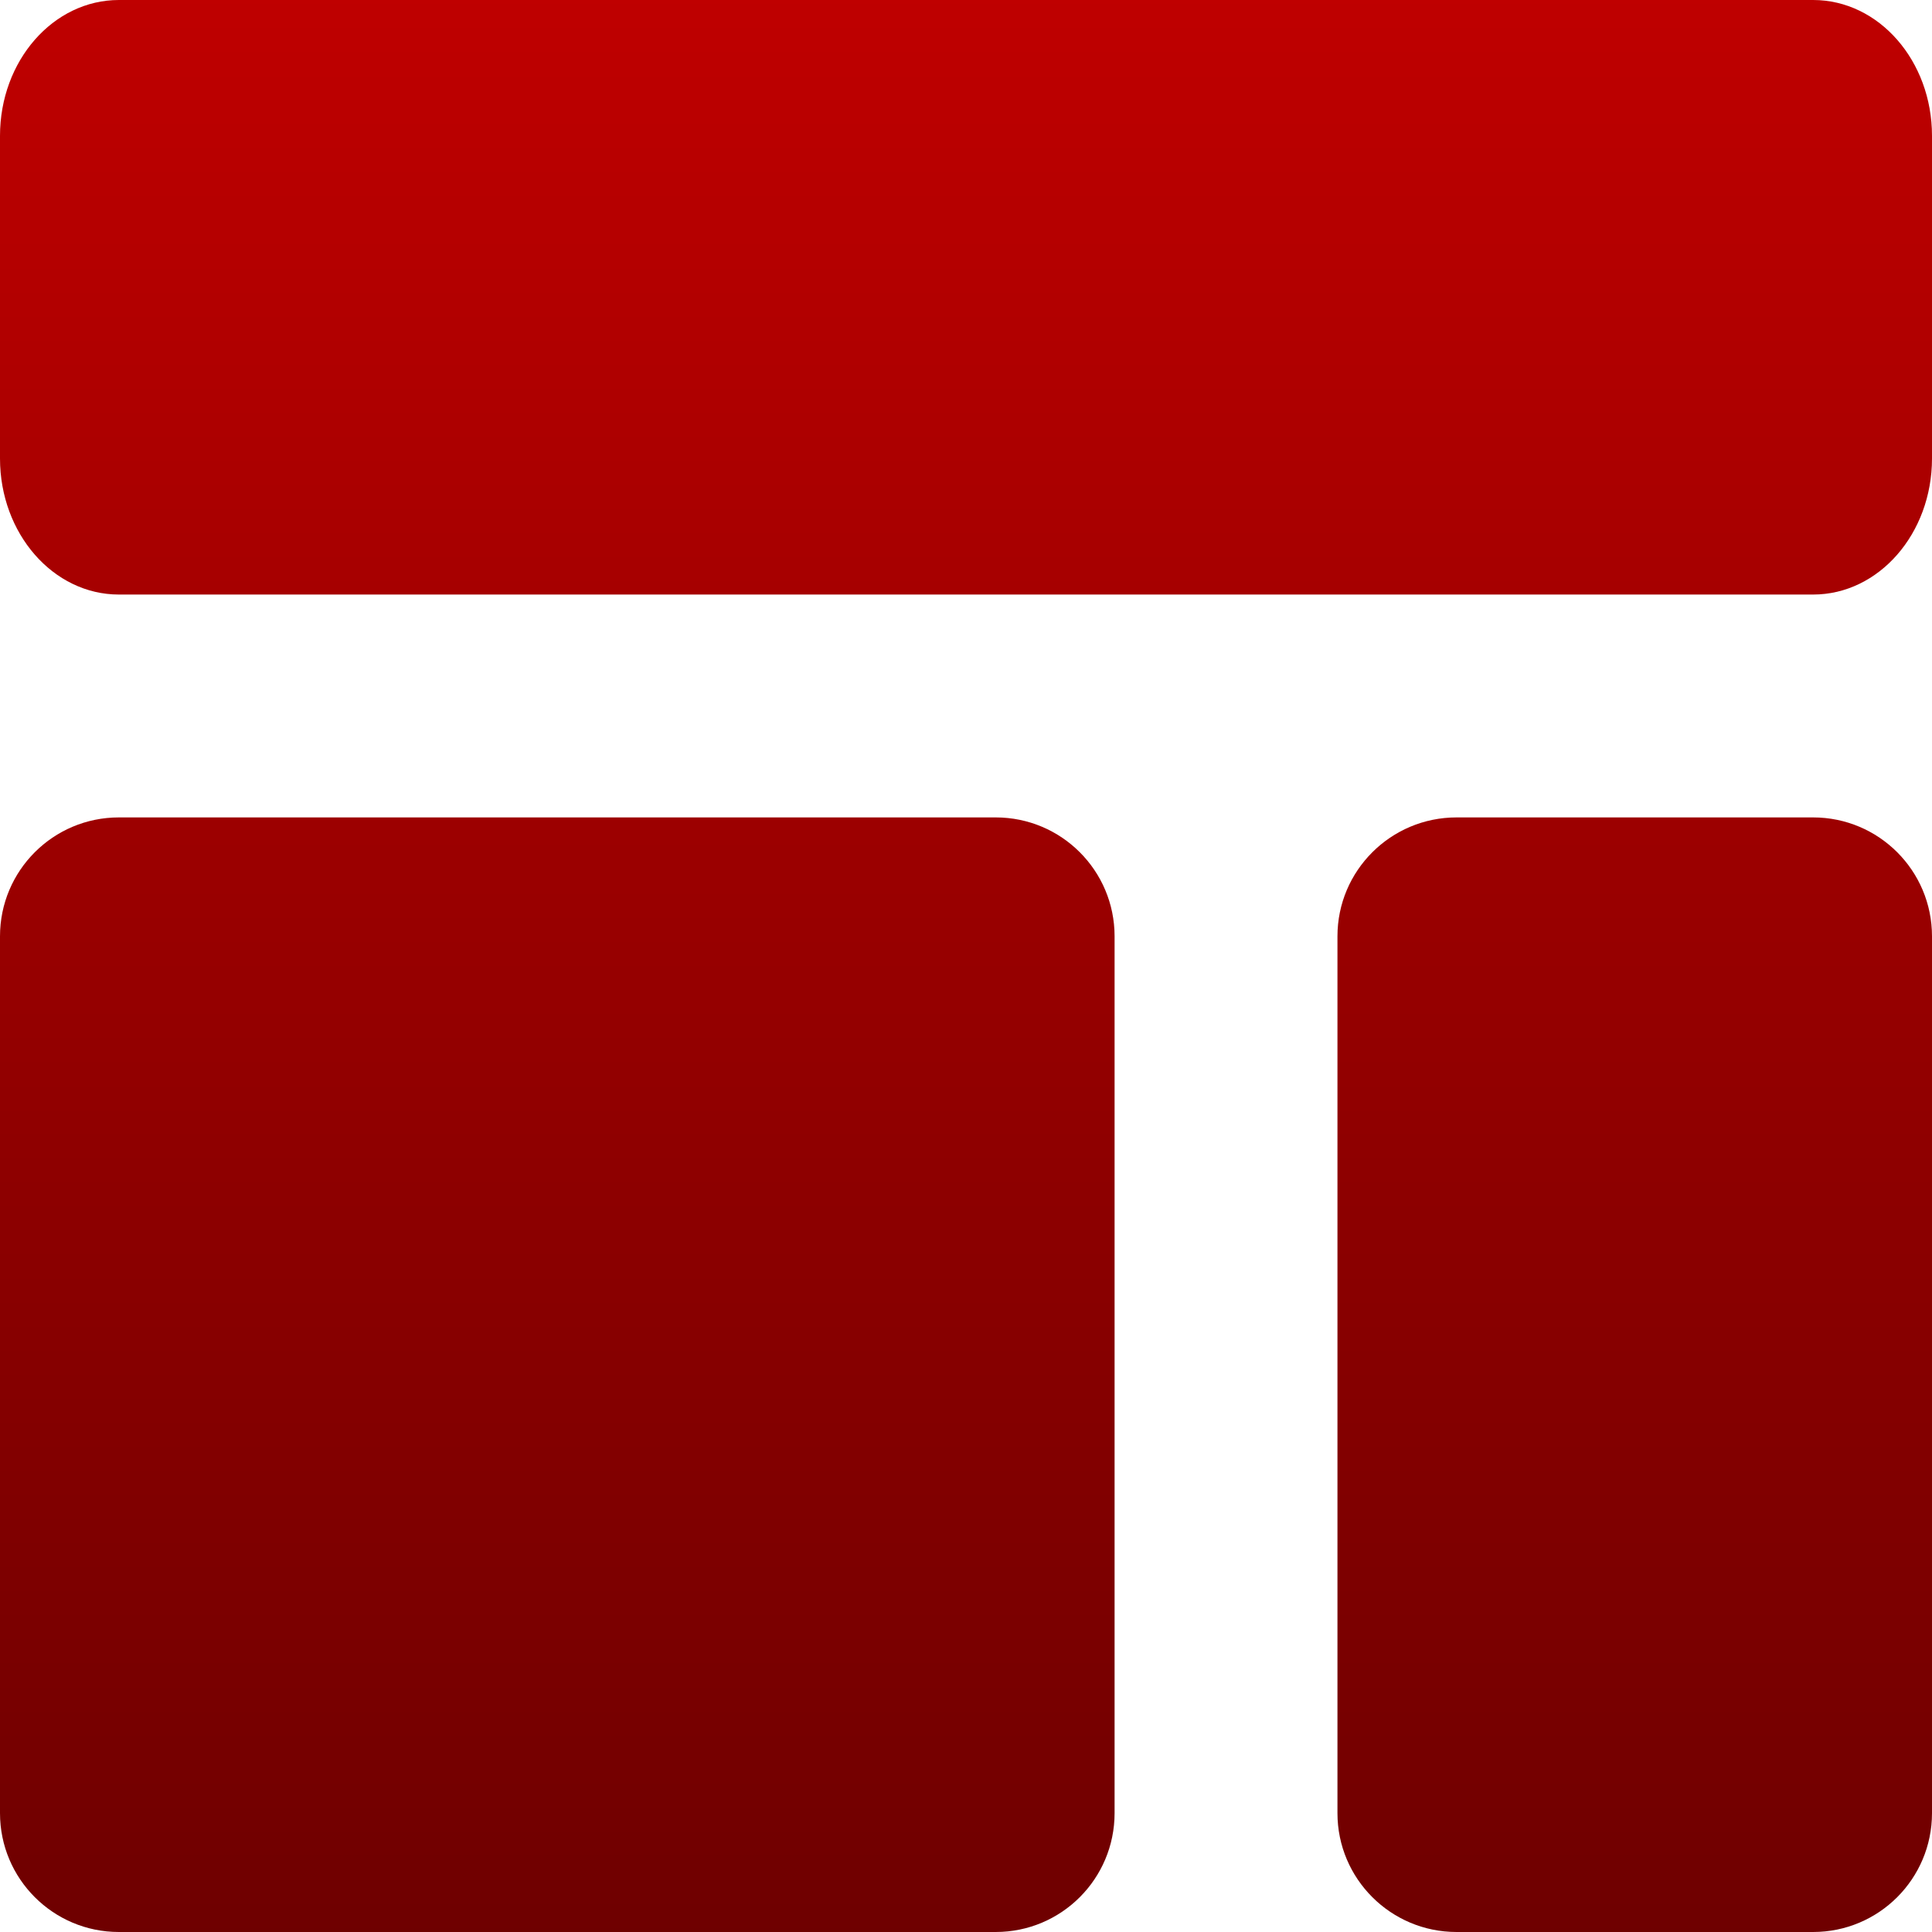 <svg xmlns="http://www.w3.org/2000/svg" xmlns:xlink="http://www.w3.org/1999/xlink" width="64" height="64" viewBox="0 0 64 64" version="1.1">
<defs>
<linearGradient id="linear0" gradientUnits="userSpaceOnUse" x1="0" y1="0" x2="0" y2="1" gradientTransform="matrix(64,0,0,64,0,0)">
<stop offset="0" style="stop-color:#bf0000;stop-opacity:1;"/>
<stop offset="1" style="stop-color:#6e0000;stop-opacity:1;"/>
</linearGradient>
</defs>
<g id="surface1">
<path style=" stroke:none;fill-rule:nonzero;fill:url(#linear0);" d="M 3.938 0 C 1.762 0 0 2.012 0 4.5 L 0 15.188 C 0 17.676 1.762 19.695 3.938 19.695 L 60.062 19.695 C 62.238 19.695 64 17.676 64 15.188 L 64 4.5 C 64 2.012 62.238 0 60.062 0 Z M 3.938 27.078 C 1.762 27.078 0 28.84 0 31.016 L 0 60.062 C 0 62.238 1.762 64 3.938 64 L 32.984 64 C 35.16 64 36.922 62.238 36.922 60.062 L 36.922 31.016 C 36.922 28.84 35.16 27.078 32.984 27.078 Z M 48.25 27.078 C 46.074 27.078 44.305 28.84 44.305 31.016 L 44.305 60.062 C 44.305 62.238 46.074 64 48.25 64 L 60.062 64 C 62.238 64 64 62.238 64 60.062 L 64 31.016 C 64 28.84 62.238 27.078 60.062 27.078 Z M 48.25 27.078 "/>
</g>
</svg>
